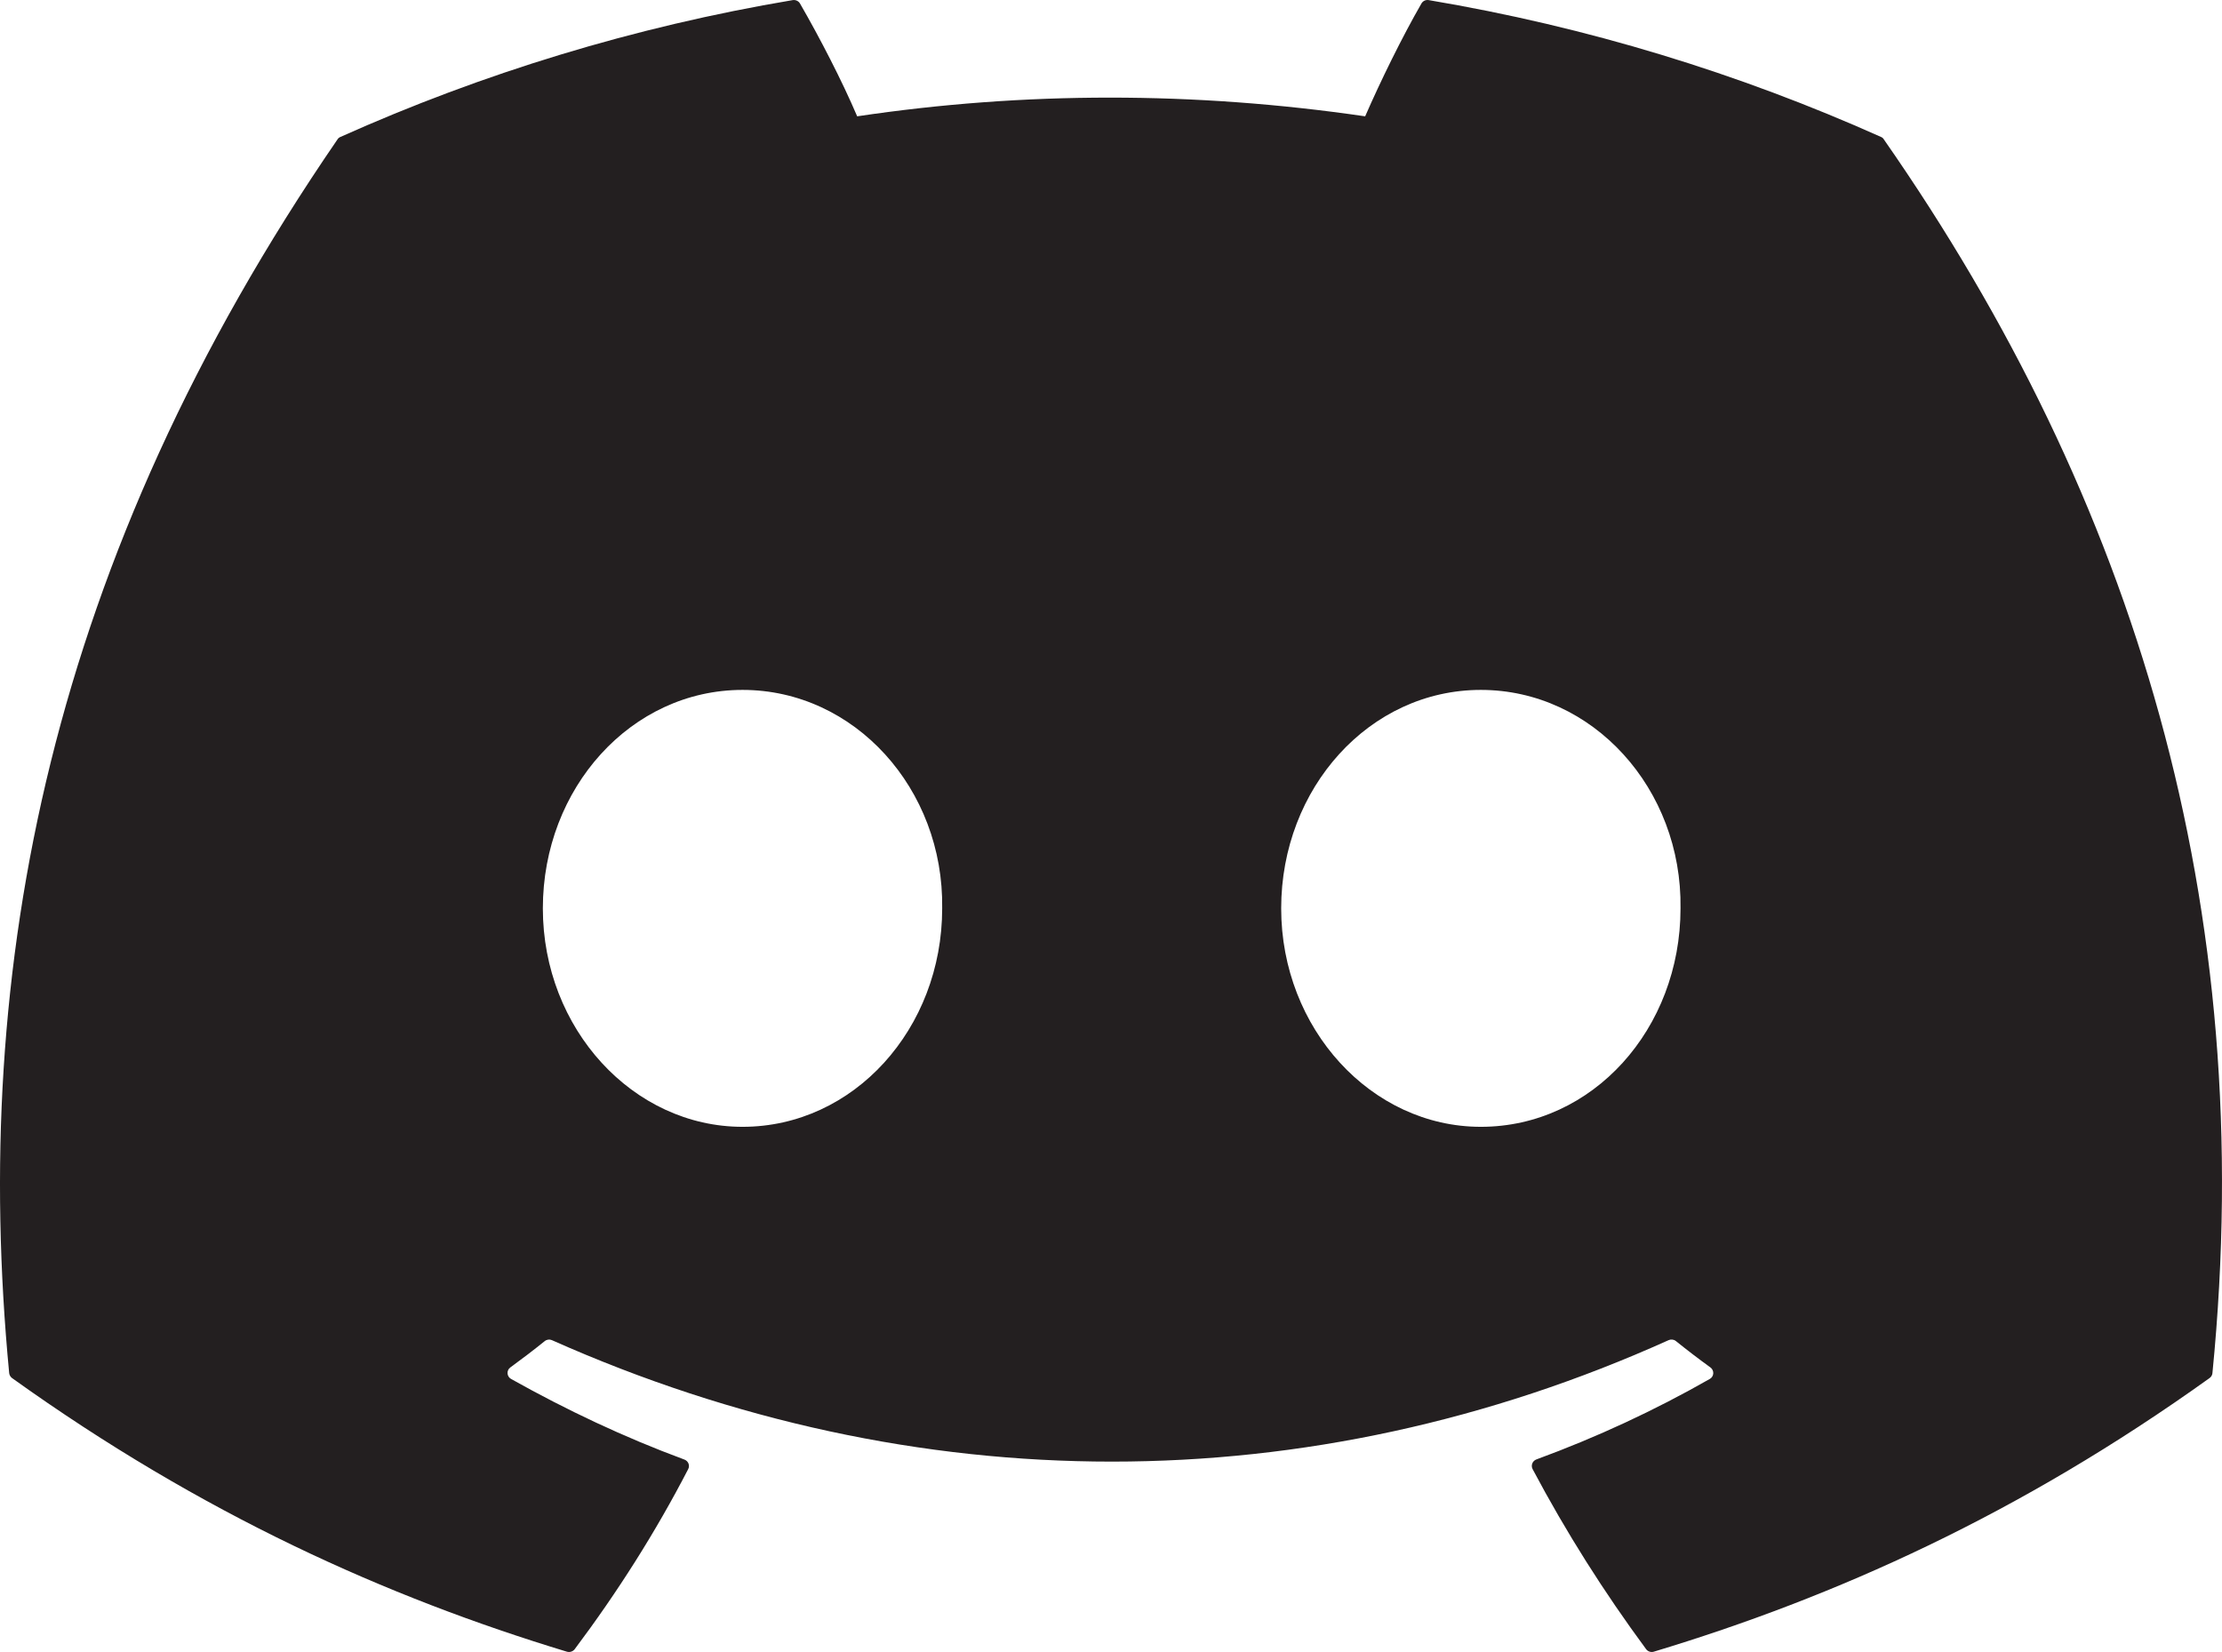 <svg width="39" height="29" viewBox="0 0 39 29" fill="none" xmlns="http://www.w3.org/2000/svg">
<path d="M33.015 2.404C30.529 1.291 27.864 0.471 25.077 0.002C25.026 -0.007 24.975 0.016 24.949 0.061C24.606 0.656 24.227 1.432 23.961 2.042C20.963 1.604 17.981 1.604 15.045 2.042C14.779 1.418 14.385 0.656 14.041 0.061C14.015 0.017 13.964 -0.006 13.913 0.002C11.128 0.47 8.462 1.29 5.975 2.404C5.953 2.413 5.935 2.428 5.923 2.448C0.867 9.817 -0.518 17.005 0.161 24.103C0.164 24.138 0.184 24.171 0.212 24.192C3.548 26.582 6.779 28.033 9.95 28.995C10.001 29.01 10.055 28.992 10.087 28.951C10.837 27.951 11.506 26.898 12.079 25.79C12.113 25.725 12.081 25.648 12.012 25.622C10.951 25.23 9.941 24.751 8.97 24.207C8.893 24.164 8.887 24.056 8.957 24.005C9.162 23.856 9.366 23.7 9.561 23.543C9.597 23.514 9.646 23.508 9.687 23.526C16.07 26.369 22.98 26.369 29.287 23.526C29.329 23.507 29.378 23.513 29.415 23.542C29.61 23.699 29.815 23.856 30.021 24.005C30.091 24.056 30.087 24.164 30.01 24.207C29.038 24.761 28.028 25.23 26.966 25.62C26.897 25.646 26.866 25.725 26.9 25.79C27.486 26.896 28.154 27.95 28.891 28.949C28.922 28.992 28.977 29.01 29.027 28.995C32.214 28.033 35.446 26.582 38.781 24.192C38.81 24.171 38.829 24.14 38.832 24.105C39.645 15.898 37.47 8.769 33.066 2.449C33.055 2.428 33.037 2.413 33.015 2.404ZM13.033 19.781C11.111 19.781 9.528 18.06 9.528 15.946C9.528 13.832 11.08 12.111 13.033 12.111C15 12.111 16.568 13.848 16.537 15.946C16.537 18.06 14.985 19.781 13.033 19.781ZM25.991 19.781C24.07 19.781 22.487 18.06 22.487 15.946C22.487 13.832 24.039 12.111 25.991 12.111C27.959 12.111 29.527 13.848 29.496 15.946C29.496 18.06 27.959 19.781 25.991 19.781Z" fill="#231F20"/>
</svg>
